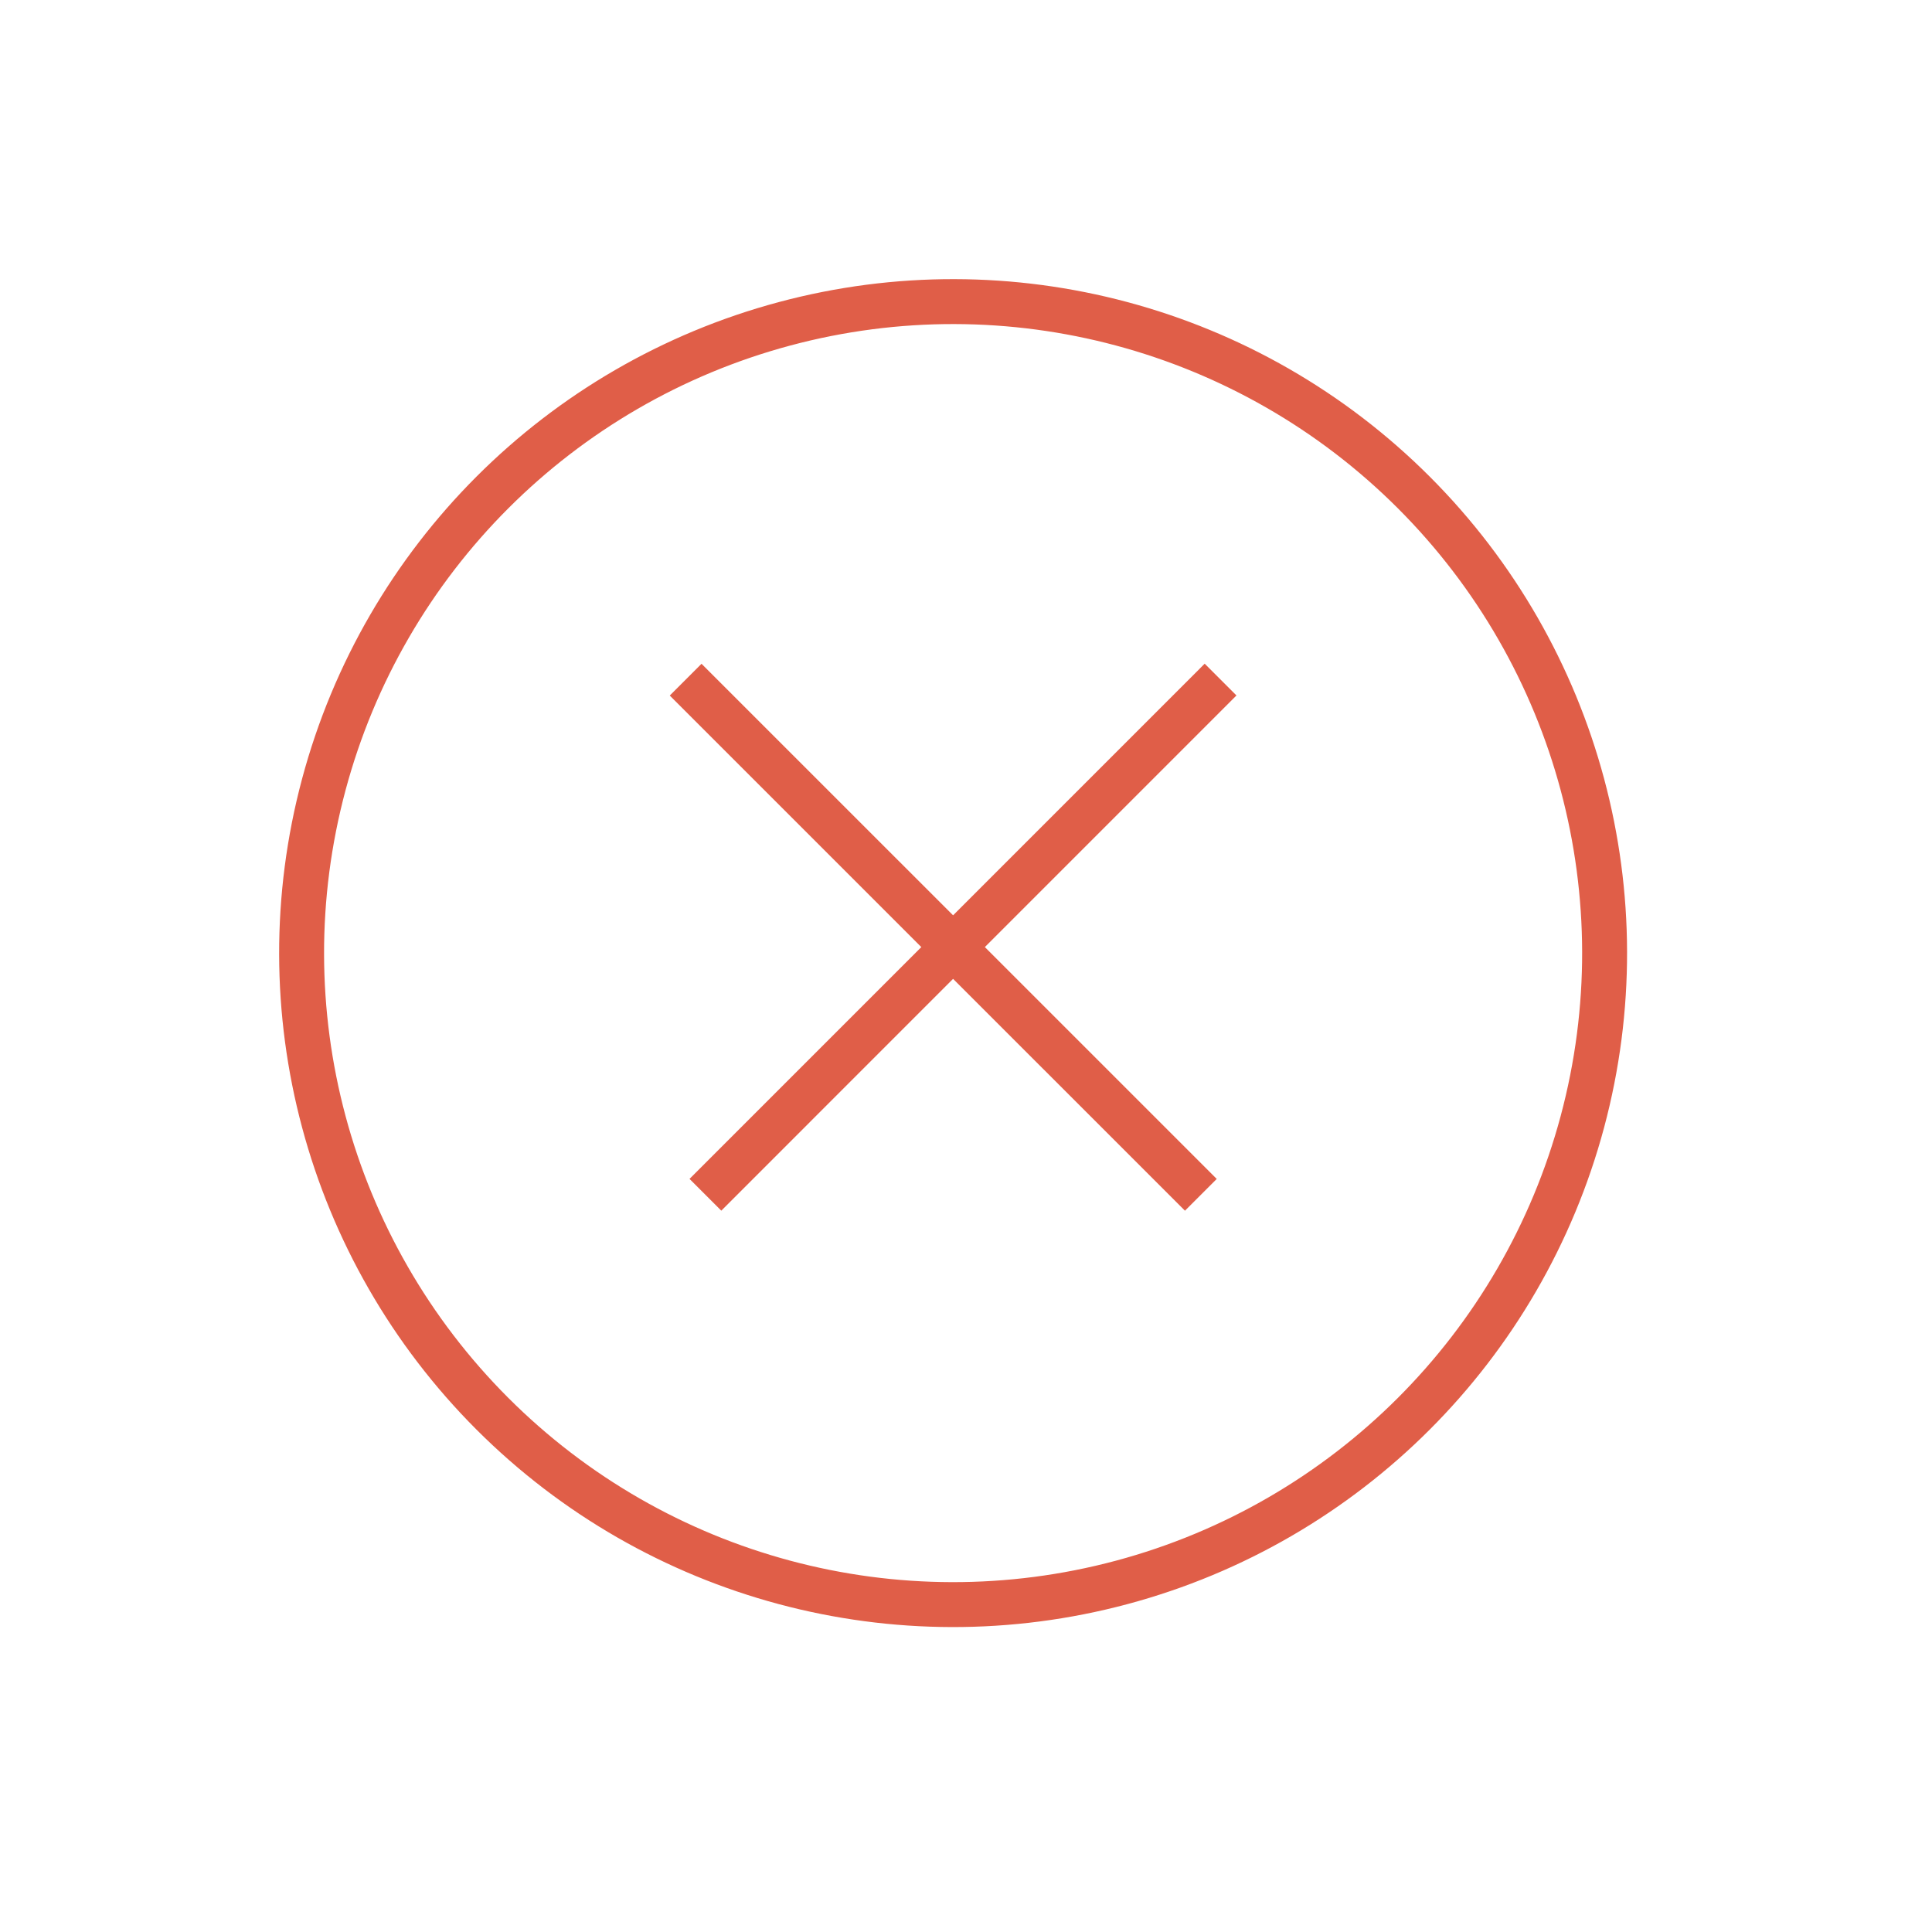 <svg width="43" height="43" viewBox="0 0 43 43" fill="none" xmlns="http://www.w3.org/2000/svg">
<line x1="15.7" y1="26.592" x2="27.166" y2="15.125" stroke="#E05E48" stroke-linejoin="round"/>
<line x1="15.26" y1="15.127" x2="26.727" y2="26.593" stroke="#E05E48" stroke-linejoin="round"/>
<circle cx="21.213" cy="21.213" r="14.5" transform="rotate(-45 21.213 21.213)" stroke="#E05E48"/>
</svg>
